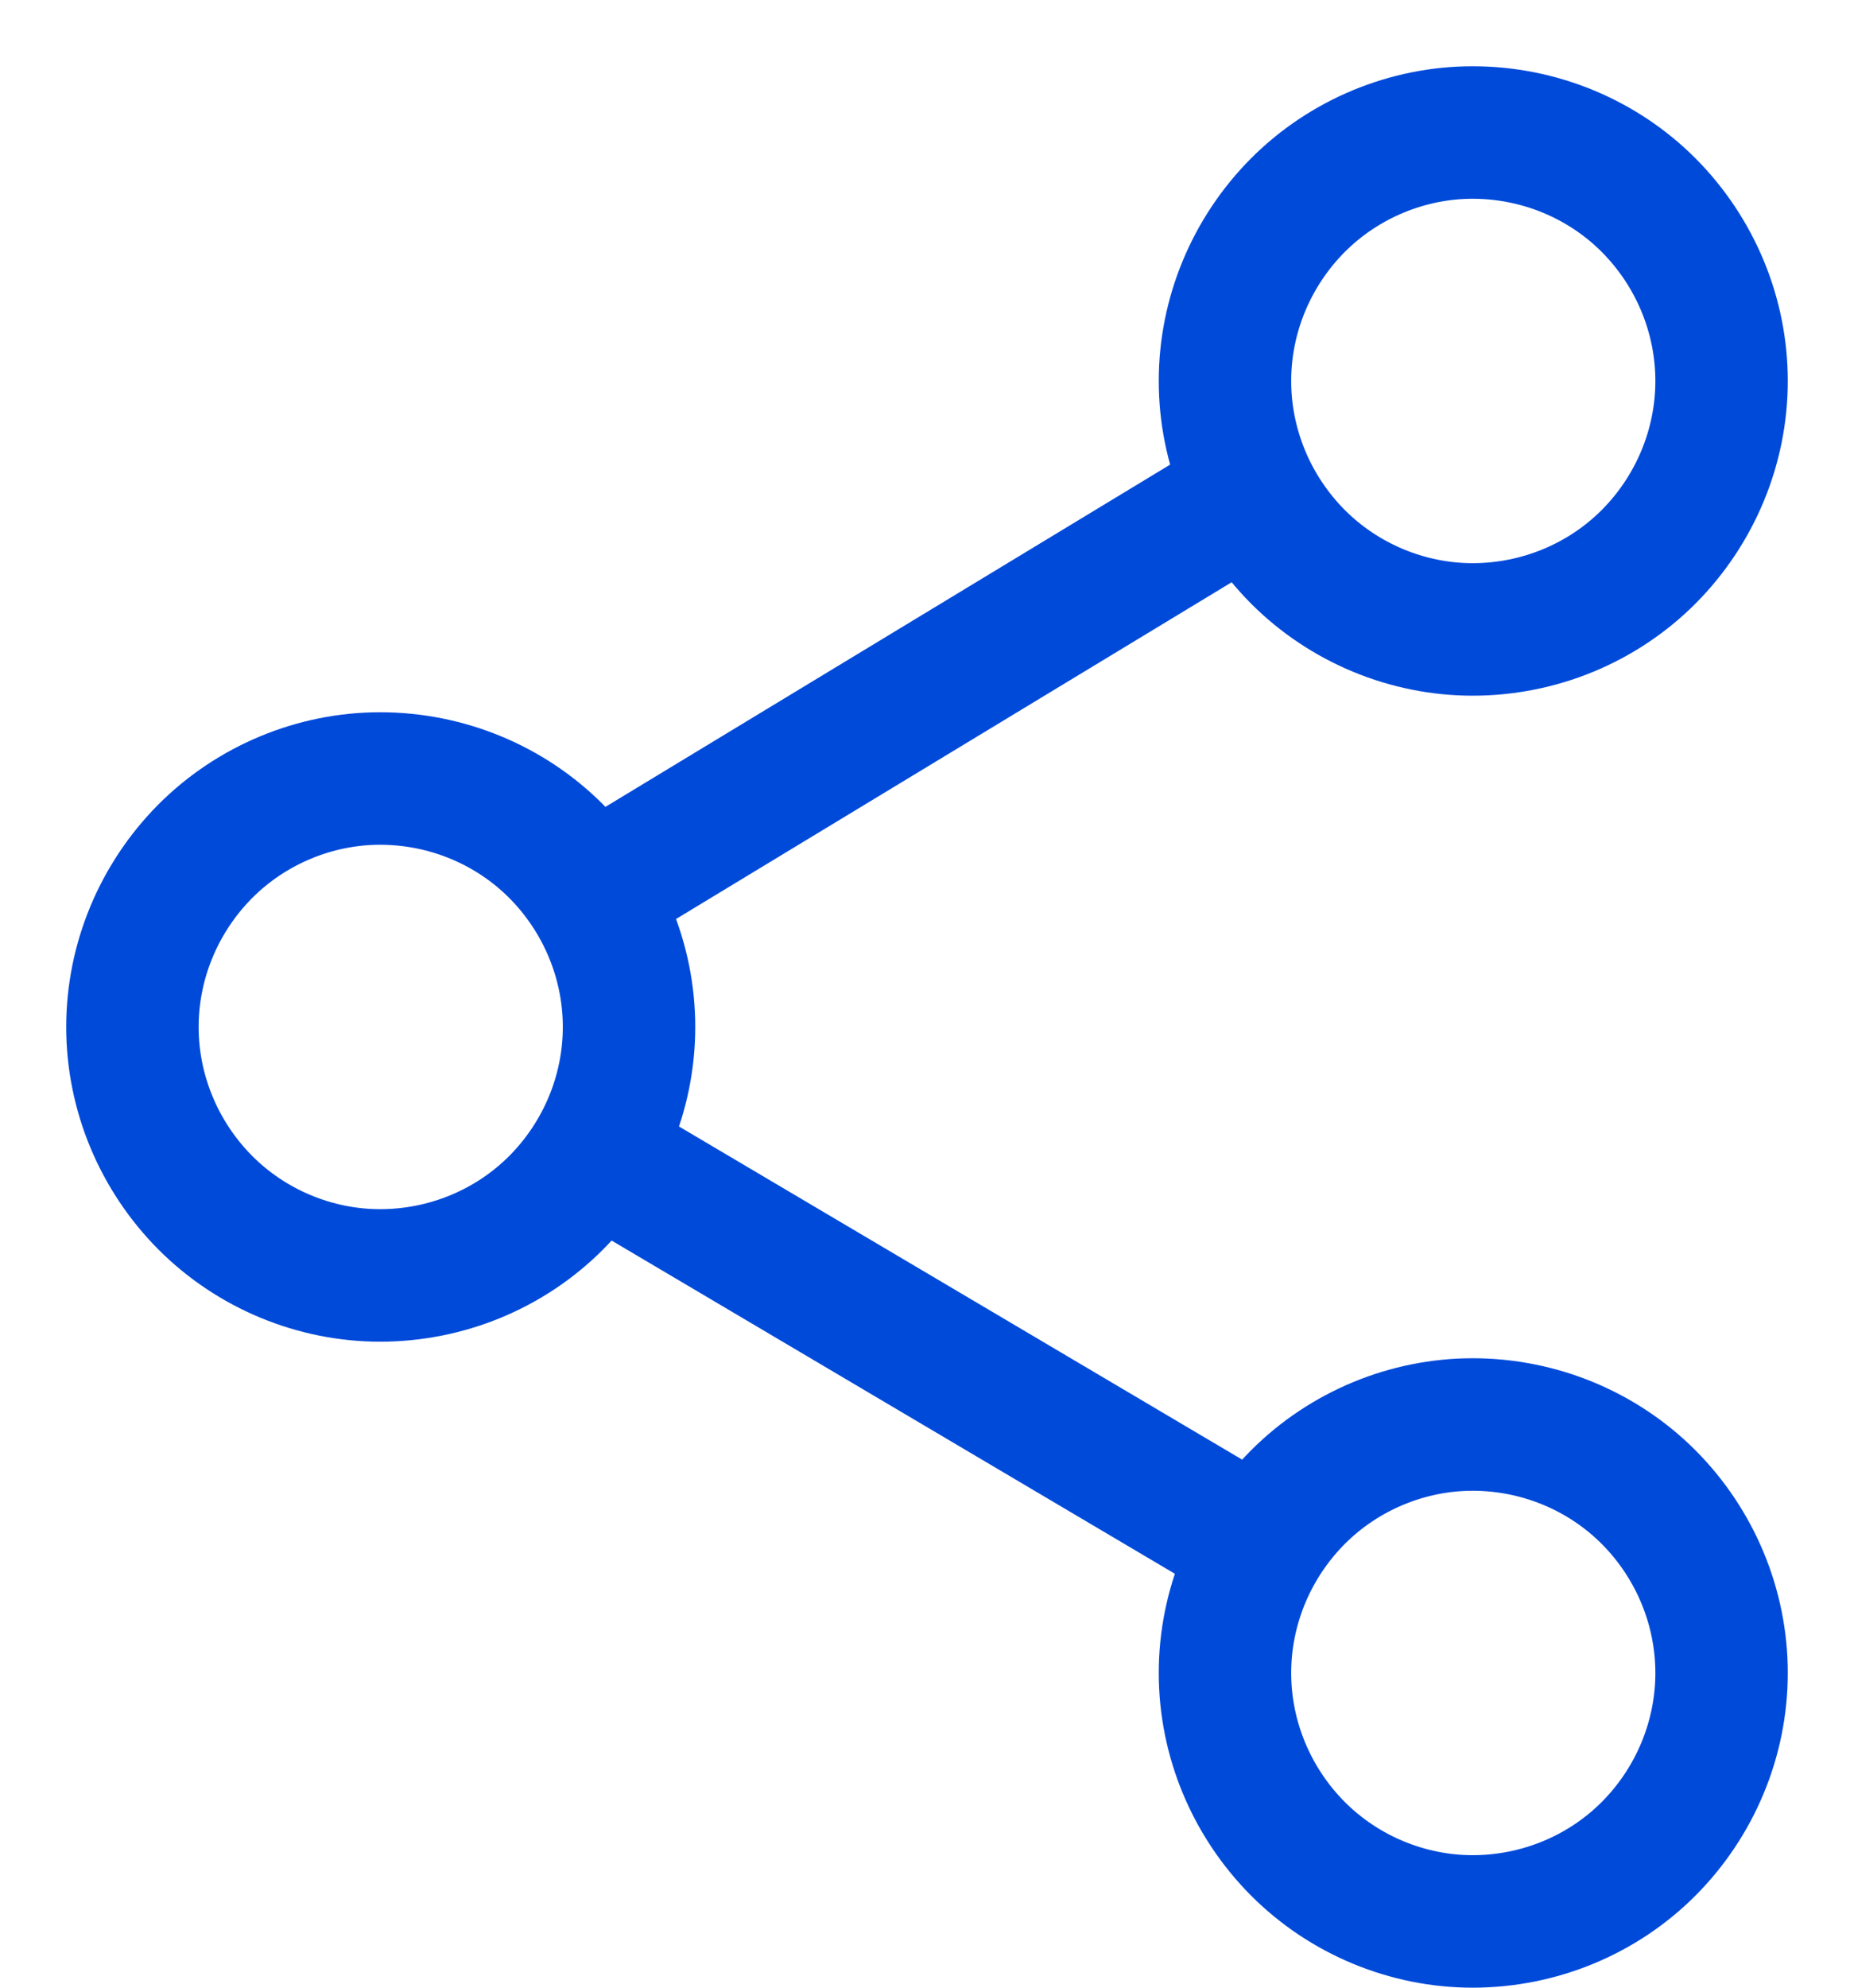 <svg width="14" height="15" viewBox="0 0 14 15" fill="none" xmlns="http://www.w3.org/2000/svg">
<path d="M9.25 3.84L4.5 6.717M4.5 8.711L9.5 11.667M11.12 4.75C11.62 4.75 12.1 4.552 12.45 4.201C12.8 3.849 13 3.372 13 2.875C13 2.378 12.8 1.901 12.45 1.549C12.1 1.198 11.62 1 11.12 1C10.63 1 10.15 1.198 9.8 1.549C9.45 1.901 9.25 2.378 9.25 2.875C9.25 3.372 9.45 3.849 9.8 4.201C10.15 4.552 10.63 4.75 11.12 4.75ZM2.87 9.625C3.37 9.625 3.85 9.427 4.2 9.076C4.55 8.724 4.75 8.247 4.75 7.75C4.75 7.253 4.55 6.776 4.2 6.424C3.85 6.073 3.37 5.875 2.87 5.875C2.38 5.875 1.9 6.073 1.55 6.424C1.2 6.776 1 7.253 1 7.75C1 8.247 1.2 8.724 1.55 9.076C1.9 9.427 2.38 9.625 2.87 9.625ZM11.12 10.75C11.62 10.75 12.1 10.948 12.45 11.299C12.8 11.651 13 12.128 13 12.625C13 13.122 12.8 13.599 12.45 13.951C12.1 14.302 11.62 14.5 11.12 14.5C10.63 14.5 10.15 14.302 9.8 13.951C9.45 13.599 9.25 13.122 9.25 12.625C9.25 12.128 9.45 11.651 9.8 11.299C10.15 10.948 10.63 10.75 11.12 10.75Z" stroke="#004ADA" stroke-linecap="round" stroke-linejoin="round"/>
</svg>
